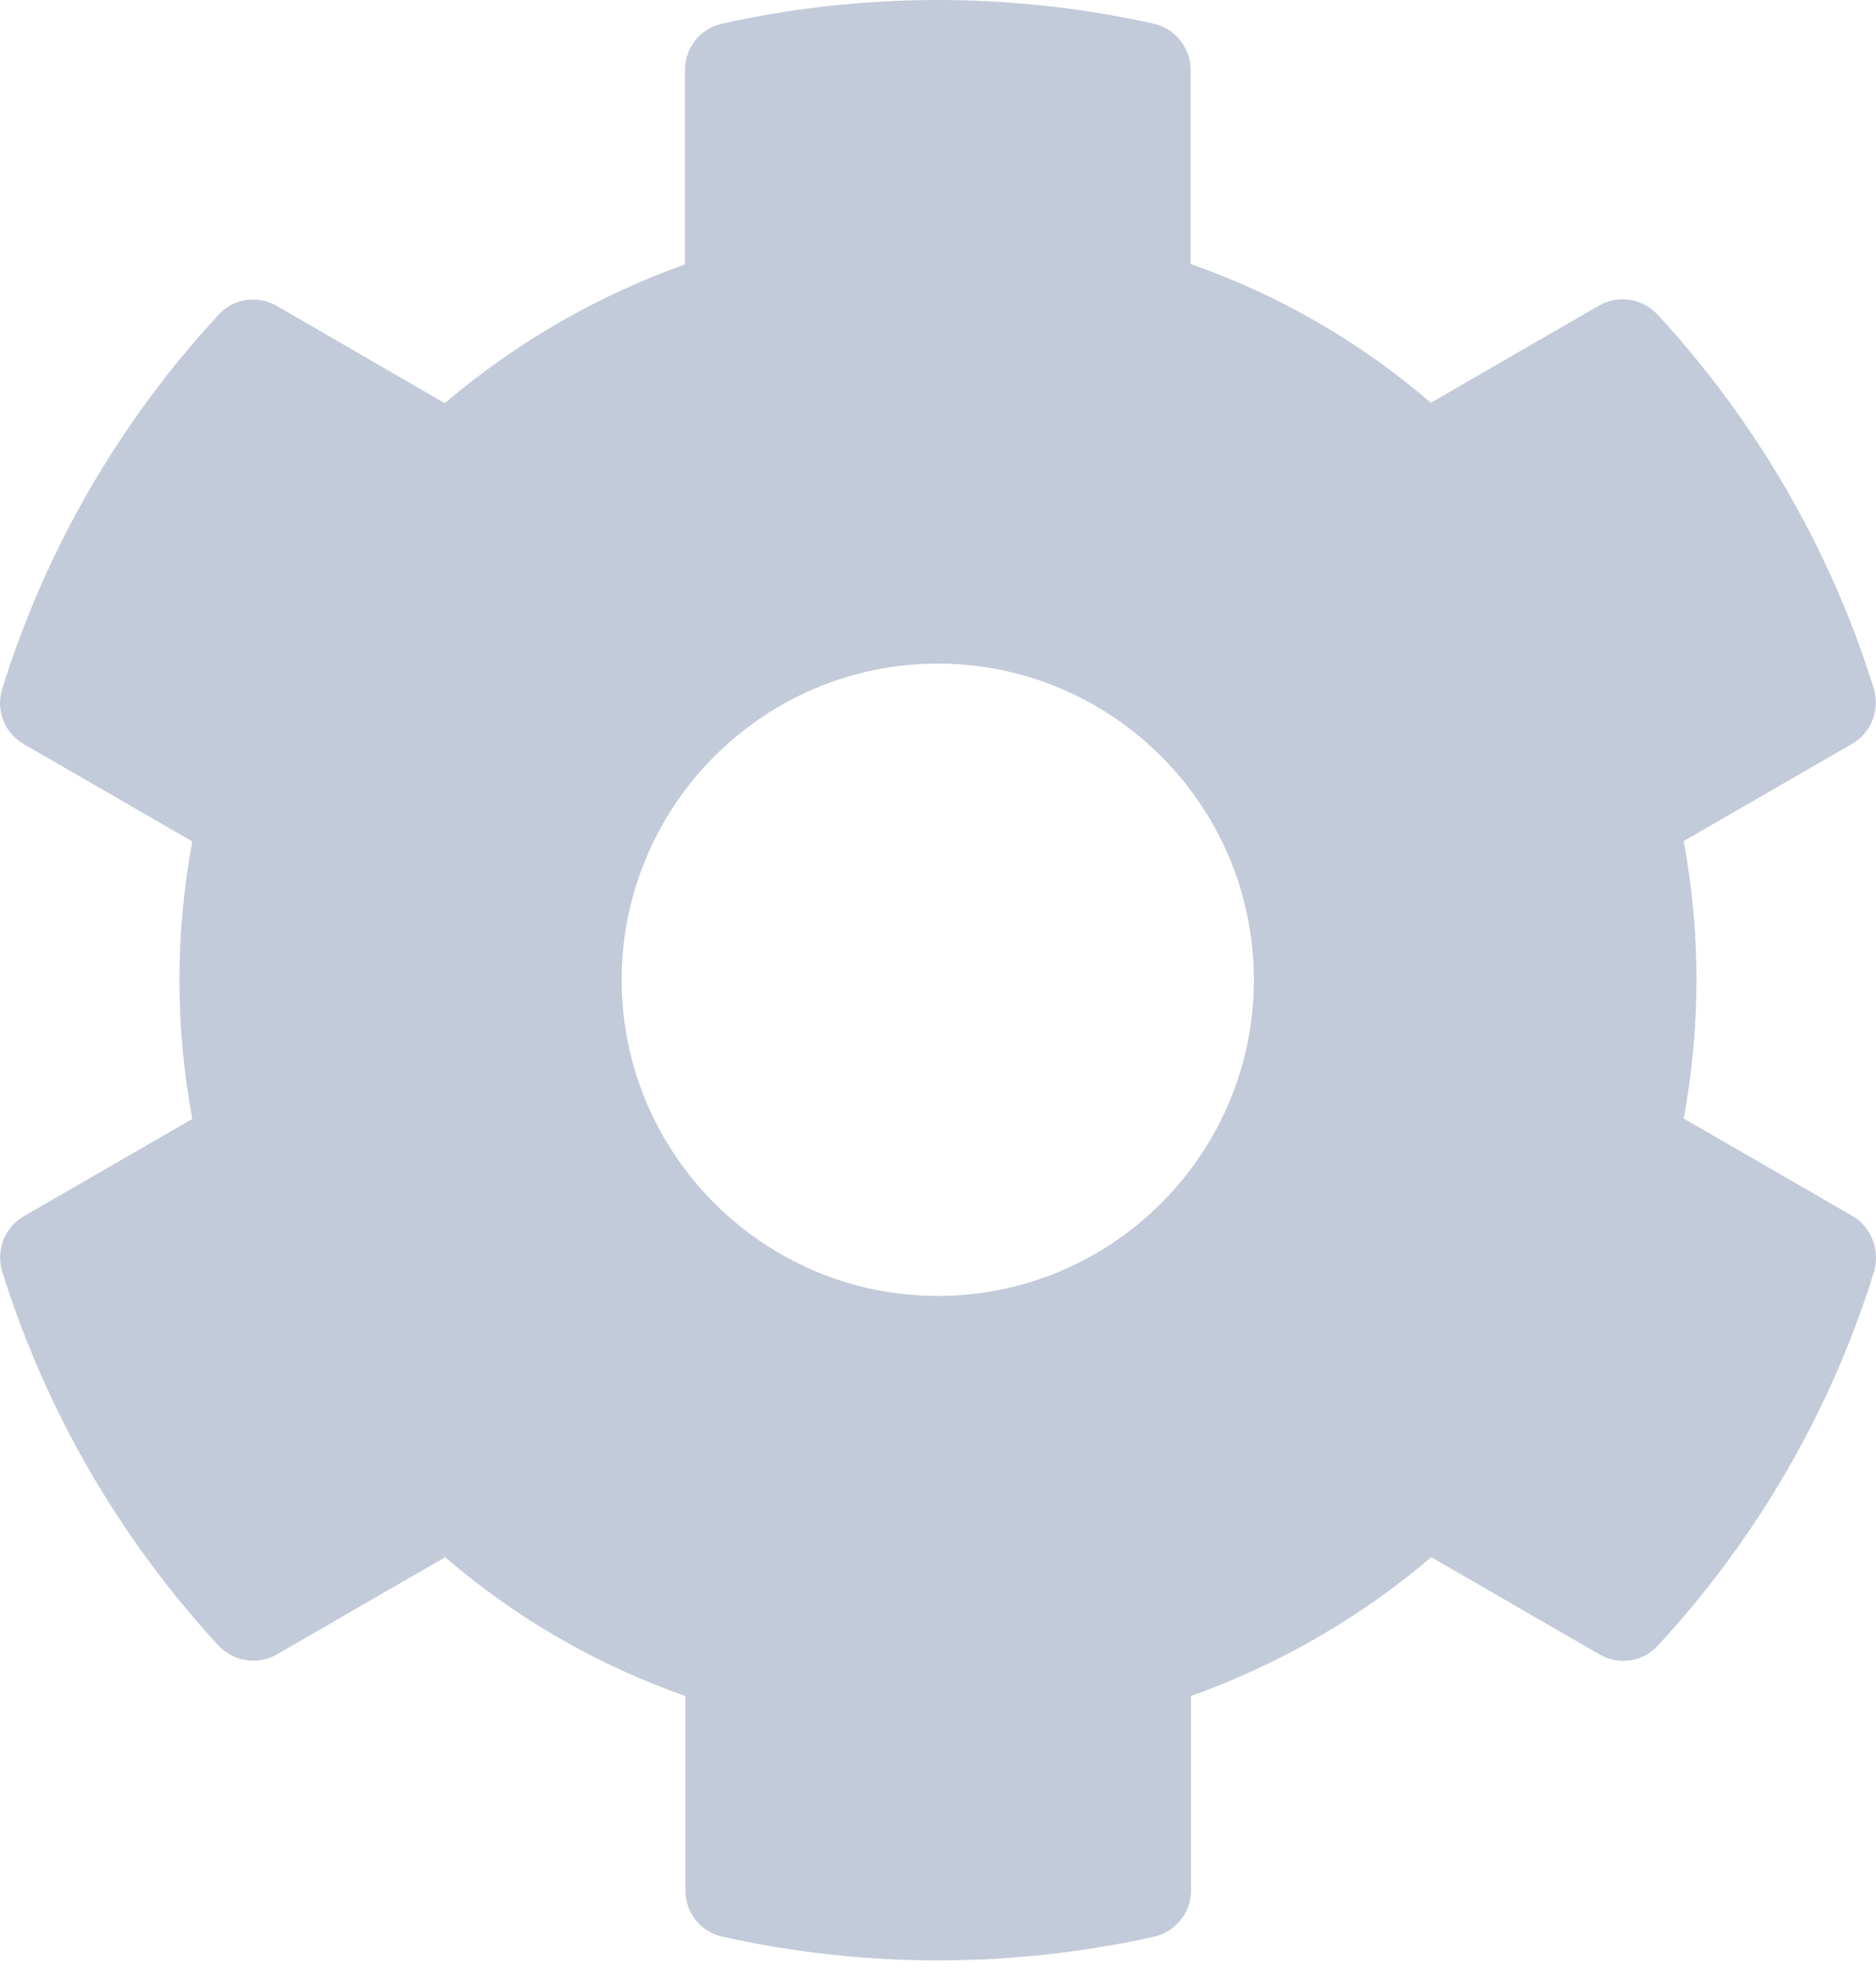 <svg width="18" height="19" viewBox="0 0 18 19" fill="none"
    xmlns="http://www.w3.org/2000/svg">
    <path d="M17.77 11.661L16.155 10.728C16.318 9.849 16.318 8.947 16.155 8.067L17.77 7.135C17.956 7.028 18.039 6.809 17.979 6.604C17.558 5.254 16.841 4.034 15.905 3.018C15.761 2.862 15.526 2.824 15.344 2.93L13.729 3.863C13.05 3.279 12.27 2.828 11.424 2.532V0.671C11.424 0.459 11.276 0.273 11.068 0.227C9.677 -0.083 8.251 -0.068 6.928 0.227C6.72 0.273 6.572 0.459 6.572 0.671V2.536C5.73 2.836 4.949 3.287 4.267 3.867L2.656 2.934C2.47 2.828 2.239 2.862 2.095 3.021C1.158 4.034 0.442 5.254 0.021 6.608C-0.043 6.812 0.044 7.032 0.23 7.138L1.845 8.071C1.681 8.95 1.681 9.853 1.845 10.732L0.23 11.665C0.044 11.771 -0.04 11.991 0.021 12.195C0.442 13.545 1.158 14.766 2.095 15.782C2.239 15.937 2.474 15.975 2.656 15.869L4.271 14.936C4.949 15.52 5.73 15.971 6.576 16.267V18.132C6.576 18.344 6.723 18.53 6.932 18.576C8.323 18.886 9.749 18.871 11.072 18.576C11.28 18.53 11.428 18.344 11.428 18.132V16.267C12.27 15.967 13.05 15.516 13.733 14.936L15.348 15.869C15.534 15.975 15.765 15.941 15.909 15.782C16.845 14.769 17.562 13.549 17.982 12.195C18.039 11.987 17.956 11.767 17.77 11.661V11.661ZM8.998 12.43C7.326 12.43 5.965 11.069 5.965 9.398C5.965 7.726 7.326 6.365 8.998 6.365C10.67 6.365 12.031 7.726 12.031 9.398C12.031 11.069 10.67 12.43 8.998 12.43Z" fill="#C3CAD9"/>
</svg>
